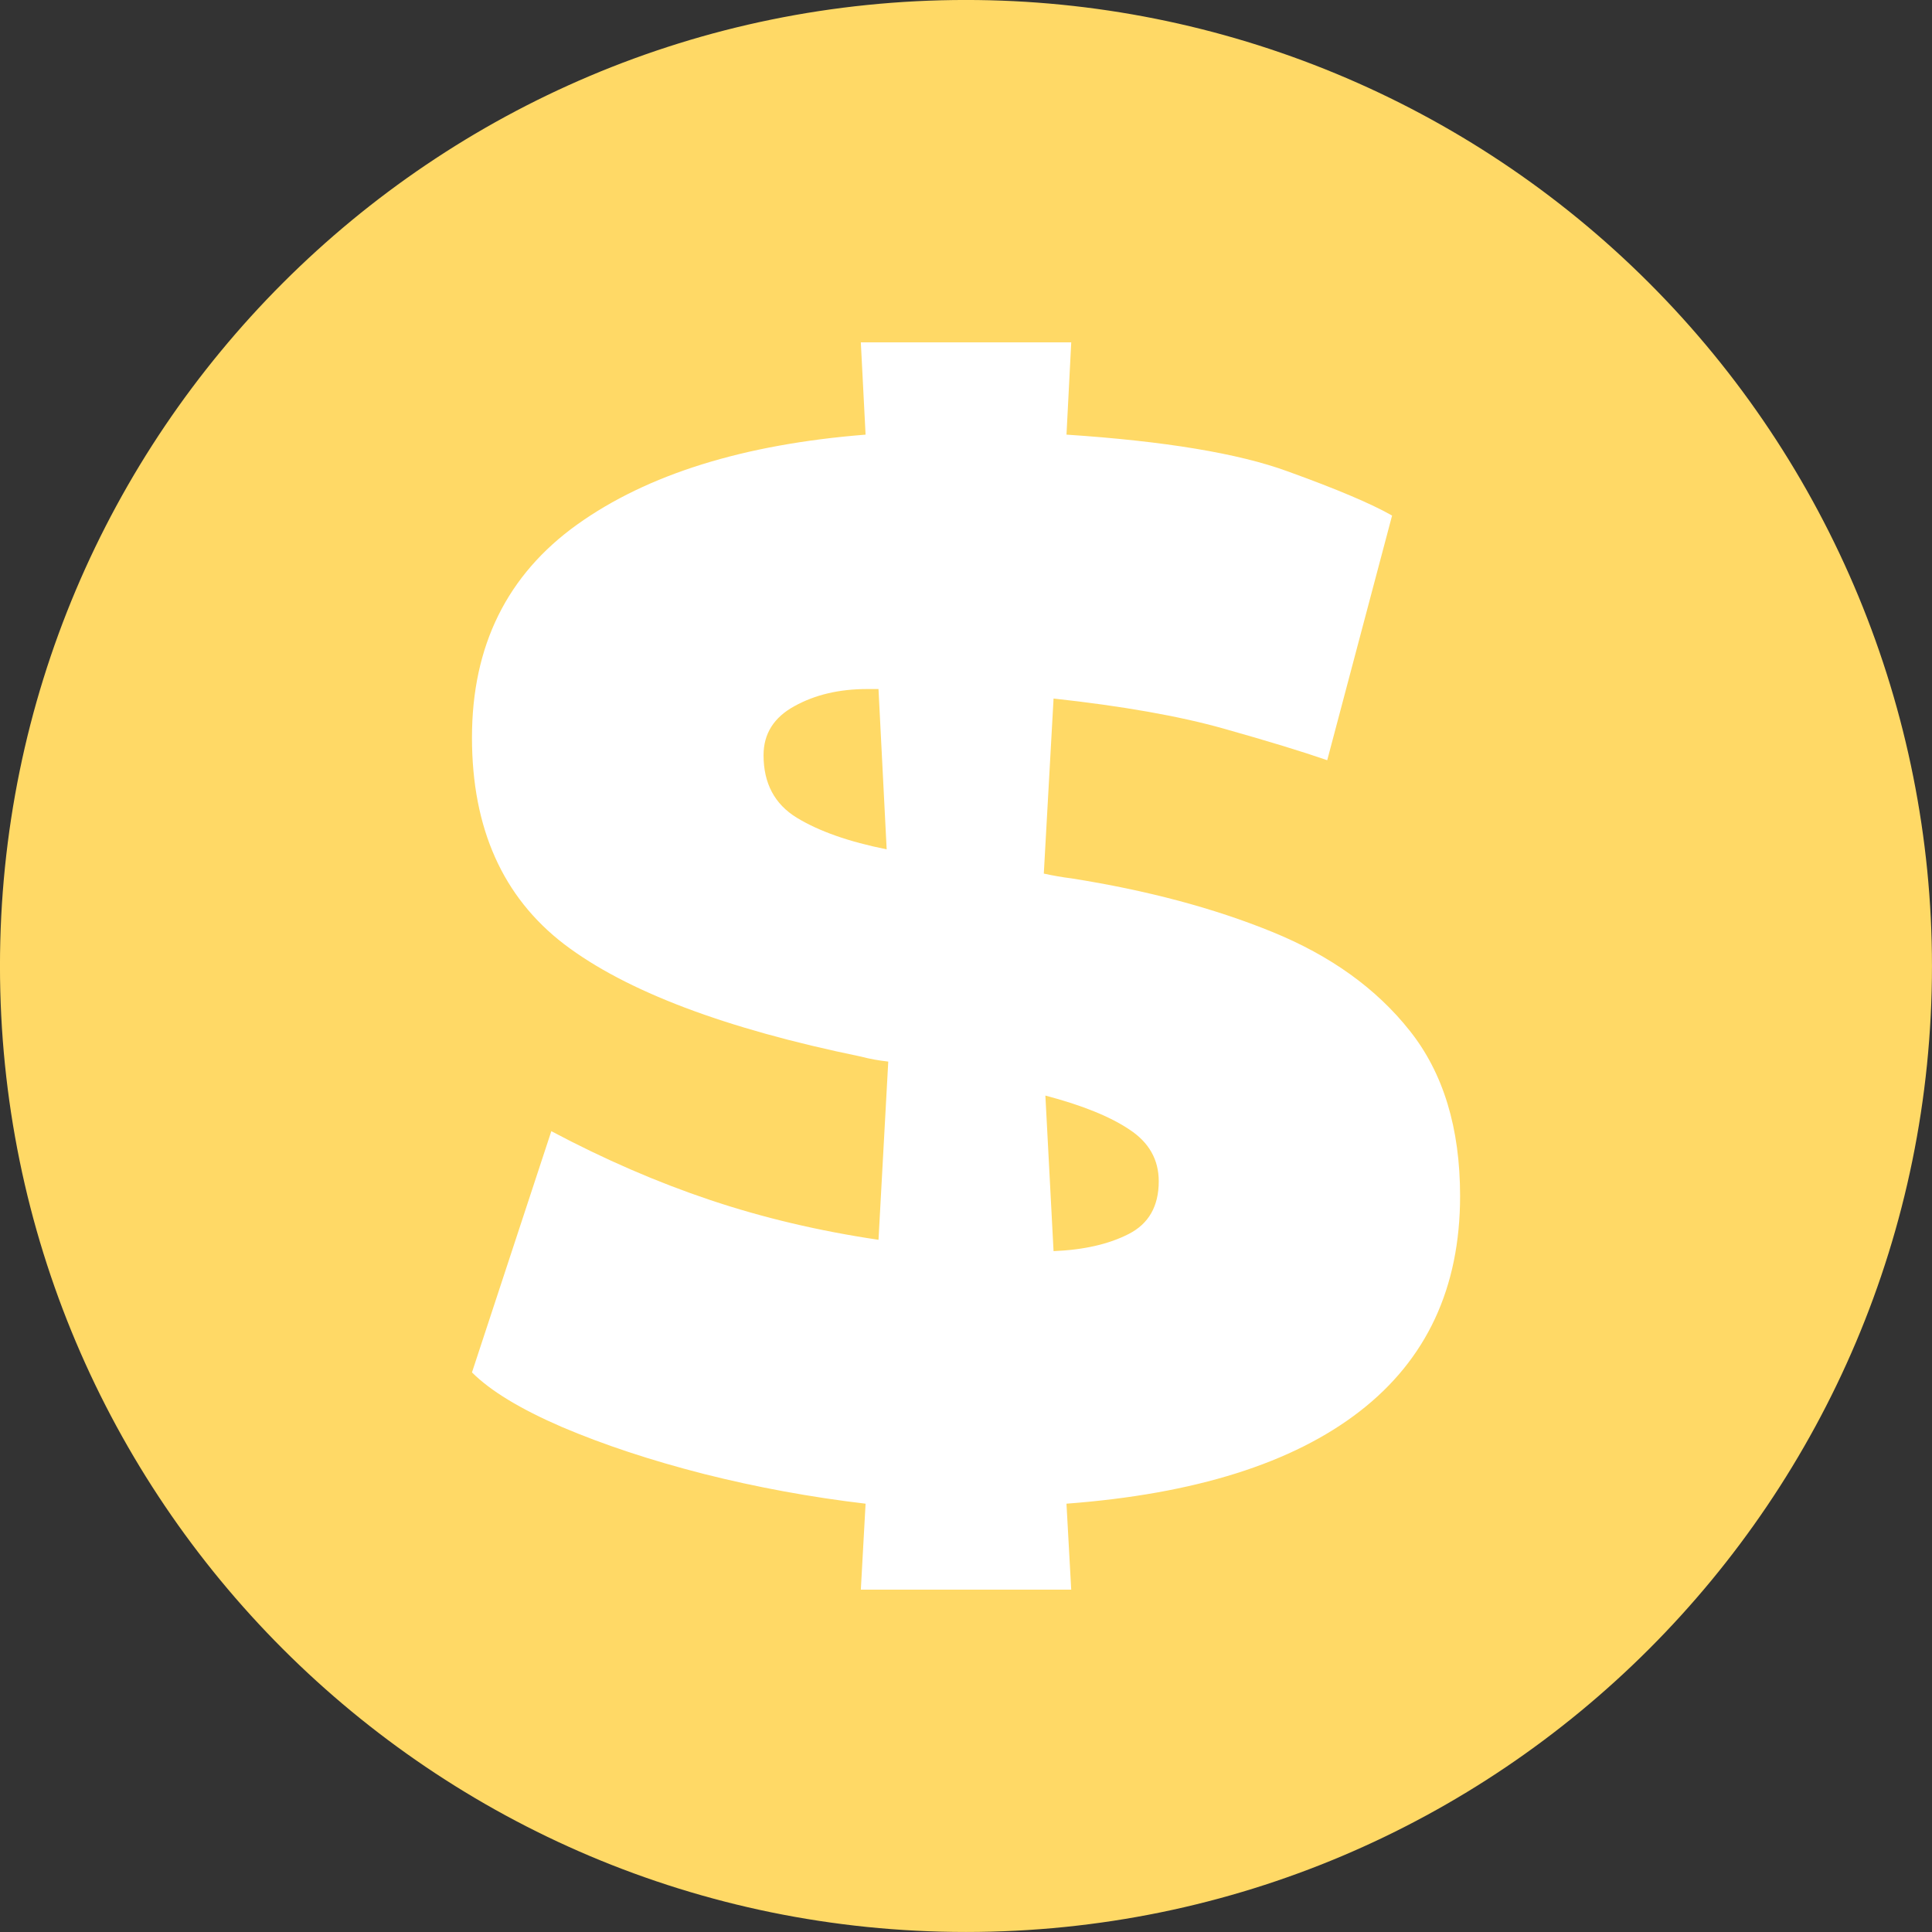 <svg version="1.1" viewBox="0.0 0.0 256.0 256.0" fill="none" stroke="none" stroke-linecap="square" stroke-miterlimit="10" xmlns:xlink="http://www.w3.org/1999/xlink" xmlns="http://www.w3.org/2000/svg"><rect x="0.0" y="0.0" width="256.0" height="256.0" fill="#333333" stroke="none"/><clipPath id="p.0"><path d="m0 0l256.0 0l0 256.0l-256.0 0l0 -256.0z" clip-rule="nonzero"/></clipPath><g clip-path="url(#p.0)"><path fill="#000000" fill-opacity="0.0" d="m0 0l256.0 0l0 256.0l-256.0 0z" fill-rule="evenodd"/><path fill="#ffd966" d="m-0.003 127.997l0 0c0 -70.692 57.308 -128.0 128.0 -128.0l0 0c33.948 0 66.505 13.486 90.51 37.49c24.005 24.005 37.49 56.562 37.49 90.51l0 0c0 70.692 -57.308 128.0 -128.0 128.0l0 0c-70.692 0 -128.0 -57.308 -128.0 -128.0z" fill-rule="evenodd"/><path fill="#ffffff" d="m116.405 91.302l1.083 21.239c-5.007 -1.001 -8.978 -2.399 -11.912 -4.192c-2.934 -1.793 -4.402 -4.553 -4.402 -8.279c0 -2.841 1.362 -5.007 4.087 -6.498c2.725 -1.514 5.939 -2.271 9.642 -2.271zm22.113 53.867c4.867 1.281 8.582 2.783 11.144 4.506c2.585 1.7 3.878 3.982 3.878 6.847c0 3.307 -1.327 5.636 -3.982 6.987c-2.632 1.351 -5.95 2.108 -9.956 2.271l-1.083 -20.611zm-24.453 -99.804l0.629 12.227c-16.162 1.281 -28.901 5.252 -38.217 11.912c-9.292 6.661 -13.938 16.069 -13.938 28.226c0 12.017 4.076 21.146 12.227 27.388c8.174 6.218 21.274 11.179 39.3 14.882c1.141 0.303 2.352 0.524 3.633 0.664l-1.293 23.615c-7.872 -1.164 -15.312 -2.923 -22.322 -5.275c-7.01 -2.352 -14.02 -5.391 -21.03 -9.118l-10.515 31.964c2.445 2.445 6.416 4.856 11.912 7.231c5.519 2.352 11.784 4.425 18.794 6.218c7.01 1.77 14.16 3.086 21.449 3.947l-0.629 11.388l27.877 0l-0.629 -11.388c17.024 -1.281 29.973 -5.356 38.846 -12.227c8.873 -6.87 13.31 -16.384 13.31 -28.54c0 -9.013 -2.224 -16.314 -6.672 -21.903c-4.425 -5.589 -10.503 -9.956 -18.235 -13.1c-7.709 -3.144 -16.582 -5.508 -26.619 -7.091c-1.141 -0.14 -2.352 -0.349 -3.633 -0.629l1.293 -23.196c9.152 1.001 16.663 2.329 22.532 3.982c5.869 1.654 10.445 3.051 13.729 4.192l8.594 -32.418c-2.725 -1.56 -7.348 -3.517 -13.868 -5.869c-6.498 -2.375 -16.256 -3.994 -29.274 -4.856l0.629 -12.227z" fill-rule="evenodd"/></g></svg>